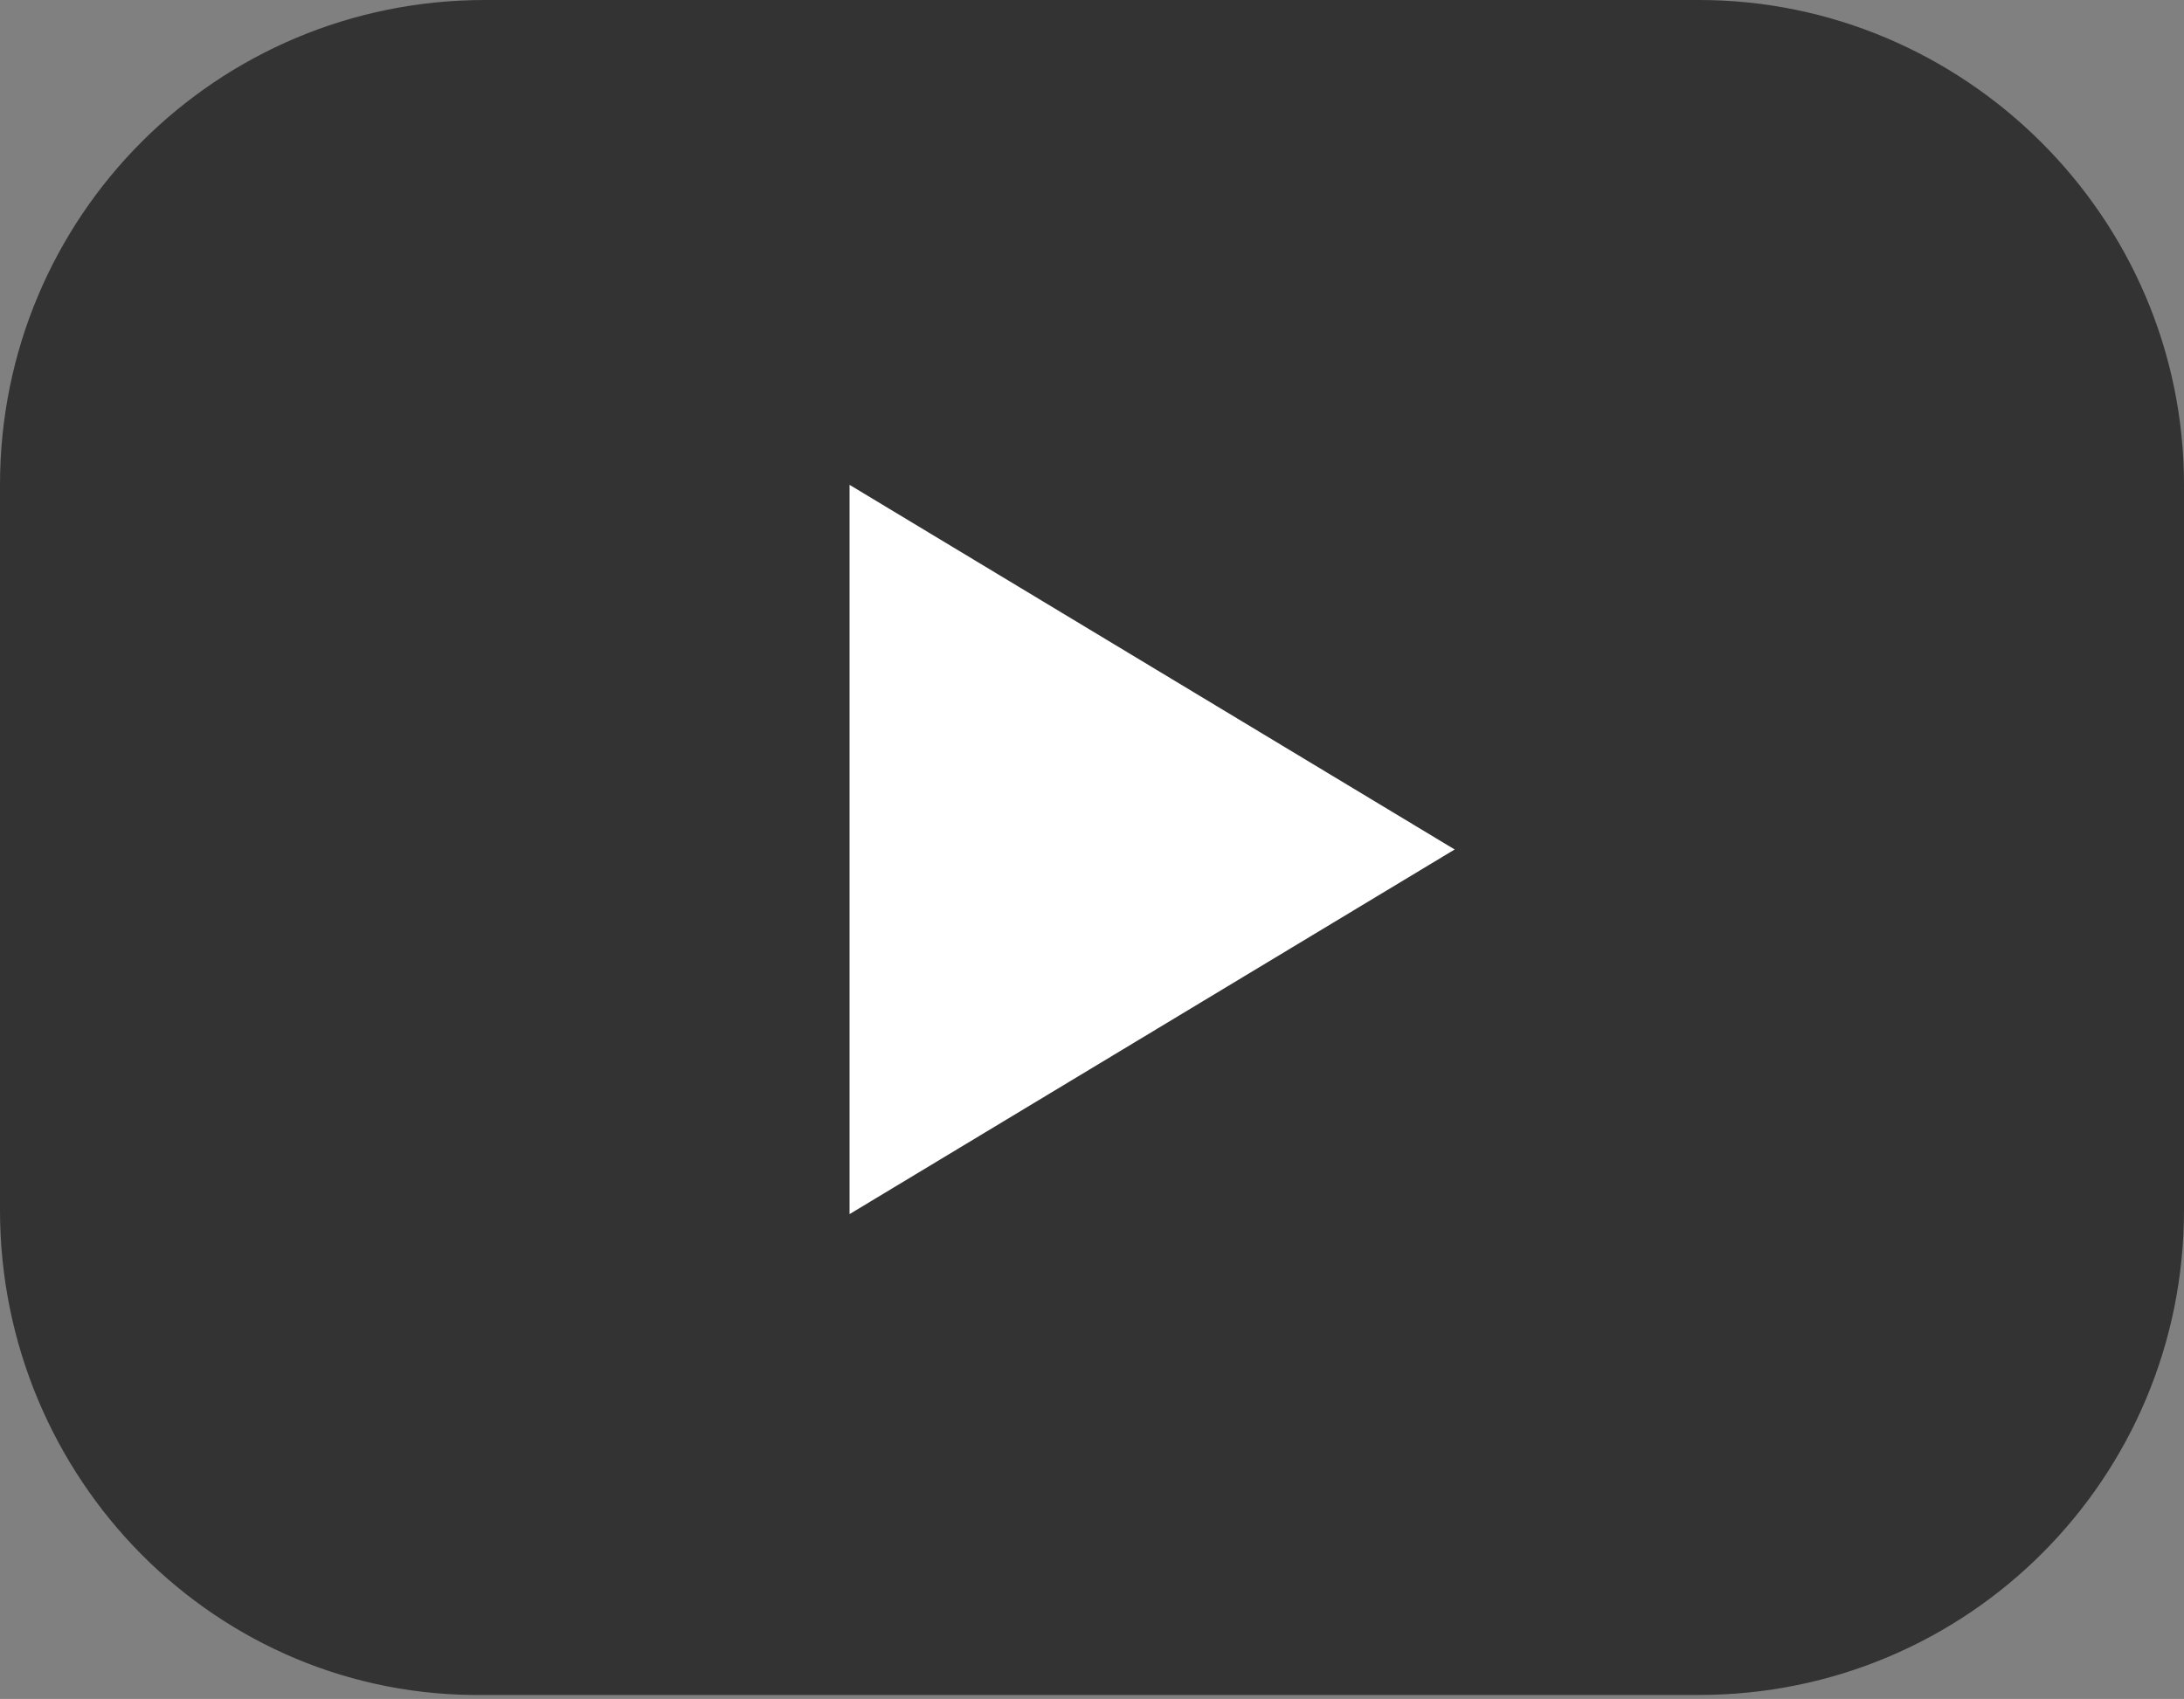 <?xml version="1.0" encoding="utf-8"?>
<!-- Generator: Adobe Illustrator 27.3.1, SVG Export Plug-In . SVG Version: 6.00 Build 0)  -->
<svg version="1.1" id="Camada_1" xmlns="http://www.w3.org/2000/svg" xmlns:xlink="http://www.w3.org/1999/xlink" x="0px" y="0px"
	 viewBox="0 0 54.5 42.4" style="enable-background:new 0 0 54.5 42.4;" xml:space="preserve">
<rect x="0" y="0" width="54.5" height="42.4" fill="#808080" stroke="none"/>
<style type="text/css">
	.st0{fill:#E0E4EA;}
	.st1{fill:url(#Rectangle_3190_00000011716285592191895310000014962466080729054350_);}
	.st2{opacity:0.2;}
	.st3{fill:#D9E1F1;}
	.st4{fill:#E9EFFD;}
	.st5{fill:#D6D8DC;}
	.st6{fill:#DEF0F9;}
	.st7{fill:#585AF8;}
	.st8{fill:#FFFFFF;}
	.st9{fill:#EED100;}
	.st10{fill:#393D42;}
	.st11{fill:none;stroke:#707070;}
	.st12{clip-path:url(#SVGID_00000109024519544726629890000001480035795216983949_);}
	.st13{fill:url(#);}
	.st14{clip-path:url(#SVGID_00000171679112797686379750000006088927246022742914_);}
	.st15{fill:#A5A5A5;}
	.st16{fill:none;}
	.st17{fill:none;stroke:#A4A4A4;}
	.st18{fill:#221F2C;}
	.st19{fill:#2480be;}
	.st20{fill:none;stroke:#B2B7C0;stroke-linecap:round;stroke-linejoin:round;}
	.st21{fill:none;stroke:#4E6383;}
	.st22{fill-rule:evenodd;clip-rule:evenodd;fill:#EED100;}
	.st23{fill:none;stroke:#221F2C;stroke-miterlimit:10;}
	.st24{fill:#7586B3;}
	.st25{fill:url(#Rectangle_3246_00000025428903028470802250000012986077658031032458_);}
	.st26{fill:#FF7043;}
	.st27{fill:#28B43F;}
	.st28{opacity:0;}
	.st29{fill:url(#Rectangle_3246-2_00000136369348490449406470000008506502726741093260_);}
	.st30{fill:#FAAF3B;}
	.st31{clip-path:url(#SVGID_00000099641437886786347280000000108687953568702090_);}
	.st32{fill:#FAFAFA;}
	.st33{fill:#333333;}
	.st34{fill:#0065A3;}
	.st35{clip-path:url(#SVGID_00000178912830610077740020000010906400029024682636_);}
	.st36{fill:#004F90;}
	.st37{fill:#201F2C;}
	.st38{fill:#18171D;}
	.st39{fill:#F3A82F;}
	.st40{fill:#4C4447;}
	.st41{fill:#8EC0E0;}
	.st42{fill:none;stroke:#929293;stroke-miterlimit:10;}
	.st43{fill:none;stroke:#E0E4EA;stroke-dasharray:6;}
	.st44{fill:#FBFBFB;}
	.st45{fill:url(#Rectangle_3246_00000172433266895846408360000011319831826308545945_);}
	.st46{fill:url(#Rectangle_3246-2_00000099622102209416288670000004073640738813980036_);}
	.st47{clip-path:url(#SVGID_00000146465204485003904220000018383835087627359418_);}
	.st48{fill:#221F2C;stroke:#221F2C;stroke-miterlimit:10;}
	.st49{fill:url(#SVGID_00000110470824884368633230000016176815032072974732_);stroke:#221F2C;stroke-miterlimit:10;}
	.st50{fill:#1F2023;}
	.st51{fill:none;stroke:#000000;stroke-miterlimit:10;}
	.st52{fill:none;stroke:#FAFAFA;stroke-miterlimit:10;}
	.st53{fill:none;stroke:#393D42;stroke-miterlimit:10;}
	.st54{fill:#93C01F;}
	.st55{fill:none;stroke:#FFFFFF;stroke-miterlimit:10;}
	.st56{clip-path:url(#SVGID_00000122684905474749517610000017654711459586405052_);}
	.st57{clip-path:url(#SVGID_00000042733738148686465600000009394695709969053879_);}
	.st58{clip-path:url(#SVGID_00000054232309958453498150000002321745982522595996_);}
	.st59{clip-path:url(#SVGID_00000065771786109641927550000001989271887369333924_);}
	.st60{clip-path:url(#SVGID_00000065771786109641927550000001989271887369333924_);fill:#2686A6;}
	.st61{clip-path:url(#SVGID_00000134961017295434168460000009898920002703469999_);}
	.st62{clip-path:url(#SVGID_00000072251669271505406450000017310909504094903736_);}
	.st63{fill:#EBE7E6;}
	.st64{fill:#0D63A1;}
	.st65{fill:#2678AF;}
	.st66{fill:#A6CDE6;}
	.st67{fill:#04131E;}
	.st68{fill:#192635;}
	.st69{fill:#F0BD4F;}
	.st70{fill:#5C5A5A;}
	.st71{fill:#FF0000;}
	.st72{fill:none;stroke:#0274FF;stroke-width:2;stroke-linecap:round;stroke-linejoin:round;stroke-miterlimit:10;}
	.st73{fill:none;stroke:#58D35F;stroke-width:2;stroke-linecap:round;stroke-linejoin:round;stroke-miterlimit:10;}
	.st74{fill:none;stroke:#096BCE;stroke-width:2;stroke-linecap:round;stroke-linejoin:round;stroke-miterlimit:10;}
	.st75{fill:none;stroke:#7B58FF;stroke-width:2;stroke-linecap:round;stroke-linejoin:round;stroke-miterlimit:10;}
	.st76{fill:none;stroke:#2C3E50;stroke-width:2.75;stroke-linecap:round;stroke-linejoin:round;stroke-miterlimit:7.333;}
	.st77{fill:none;stroke:#2480be;stroke-width:2;stroke-linecap:round;stroke-linejoin:round;stroke-miterlimit:10;}
	.st78{fill:none;stroke:#020202;stroke-linecap:round;stroke-linejoin:round;stroke-miterlimit:7.333;}
</style>
<g>
	<path class="st33" d="M12.1,0h30.3C49,0,54.5,5.4,54.5,12.1v18.1c0,6.7-5.4,12.1-12.1,12.1H12.1C5.4,42.4,0,36.9,0,30.2V12.1
		C0,5.4,5.4,0,12.1,0z"/>
	<path class="st8" d="M21.2,12.1l15.1,9.1l-15.1,9.1V12.1z"/>
</g>
</svg>
